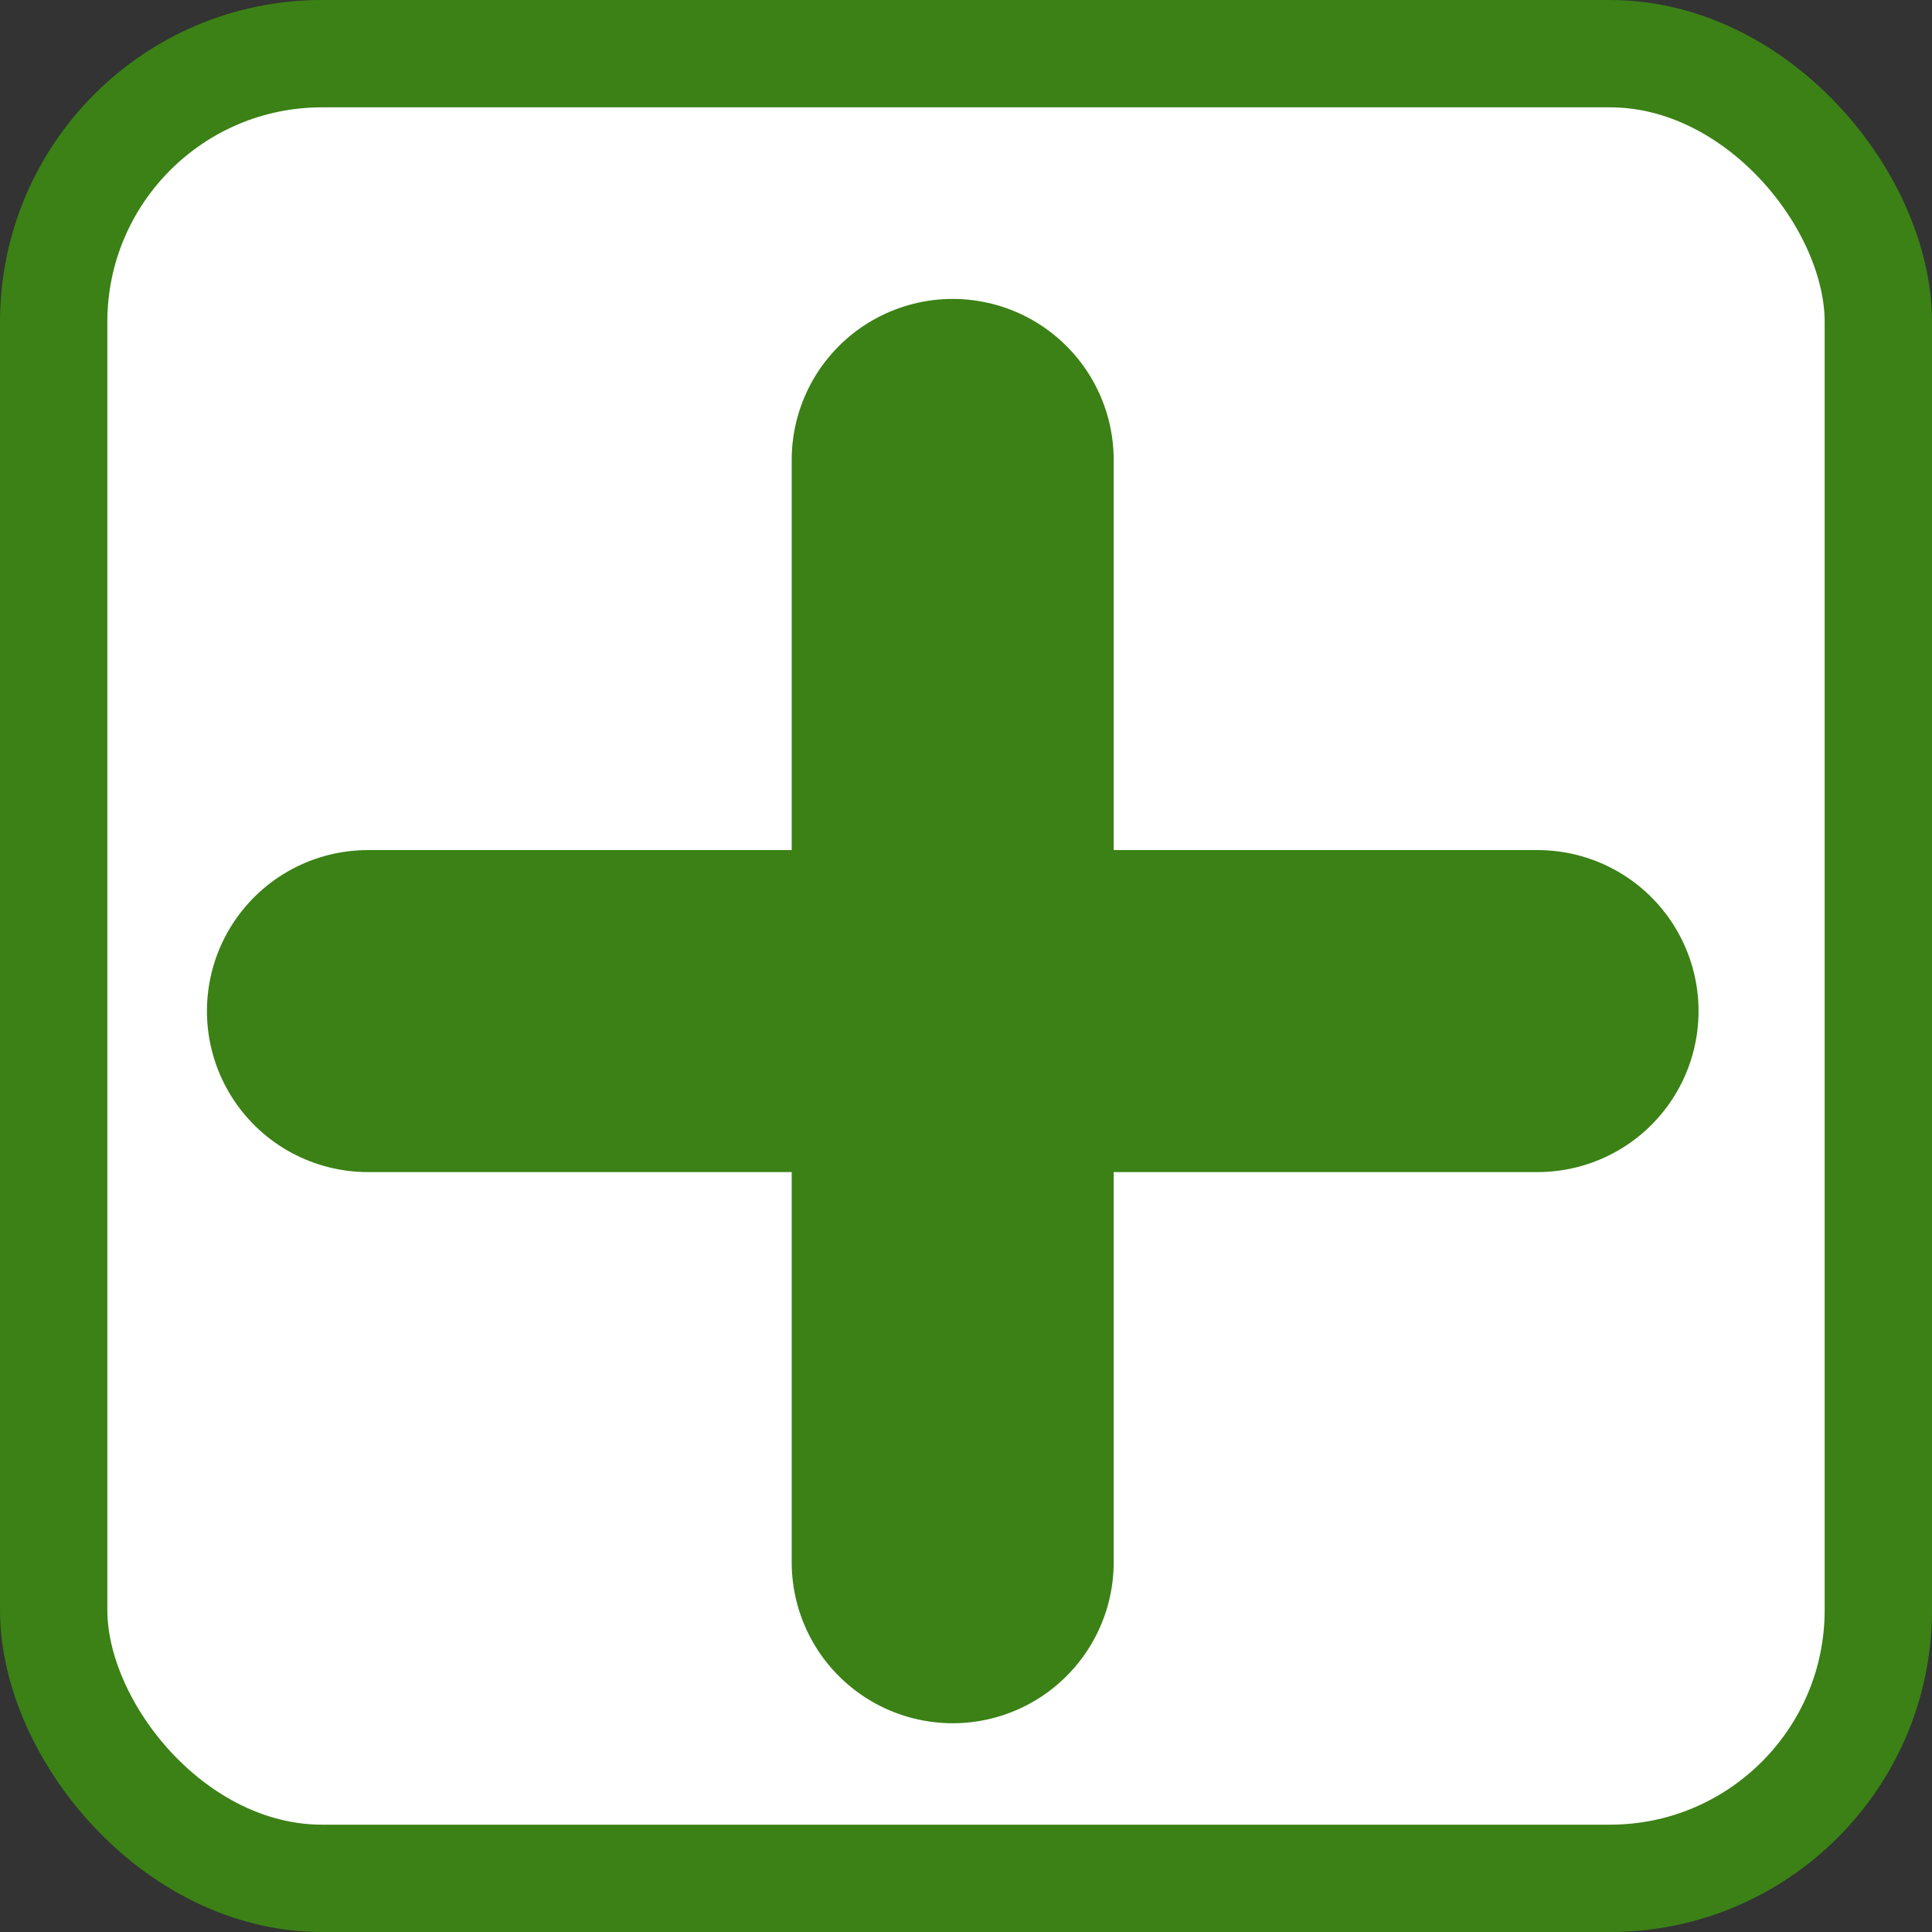 <svg width="18" height="18" viewBox="0 0 18 18" fill="none" xmlns="http://www.w3.org/2000/svg">
    <rect x="0" y="0" width="18" height="18" fill="#333333" stroke="none"/>
    <rect x=".5" y=".5" width="17" height="17" rx="2.5" fill="#fff" stroke="#3B8116"/>
    <path d="M8.876 14.555V4.285M14.325 9.42H3.428" stroke="#3B8116" stroke-width="3" stroke-linecap="round"/>
</svg>
